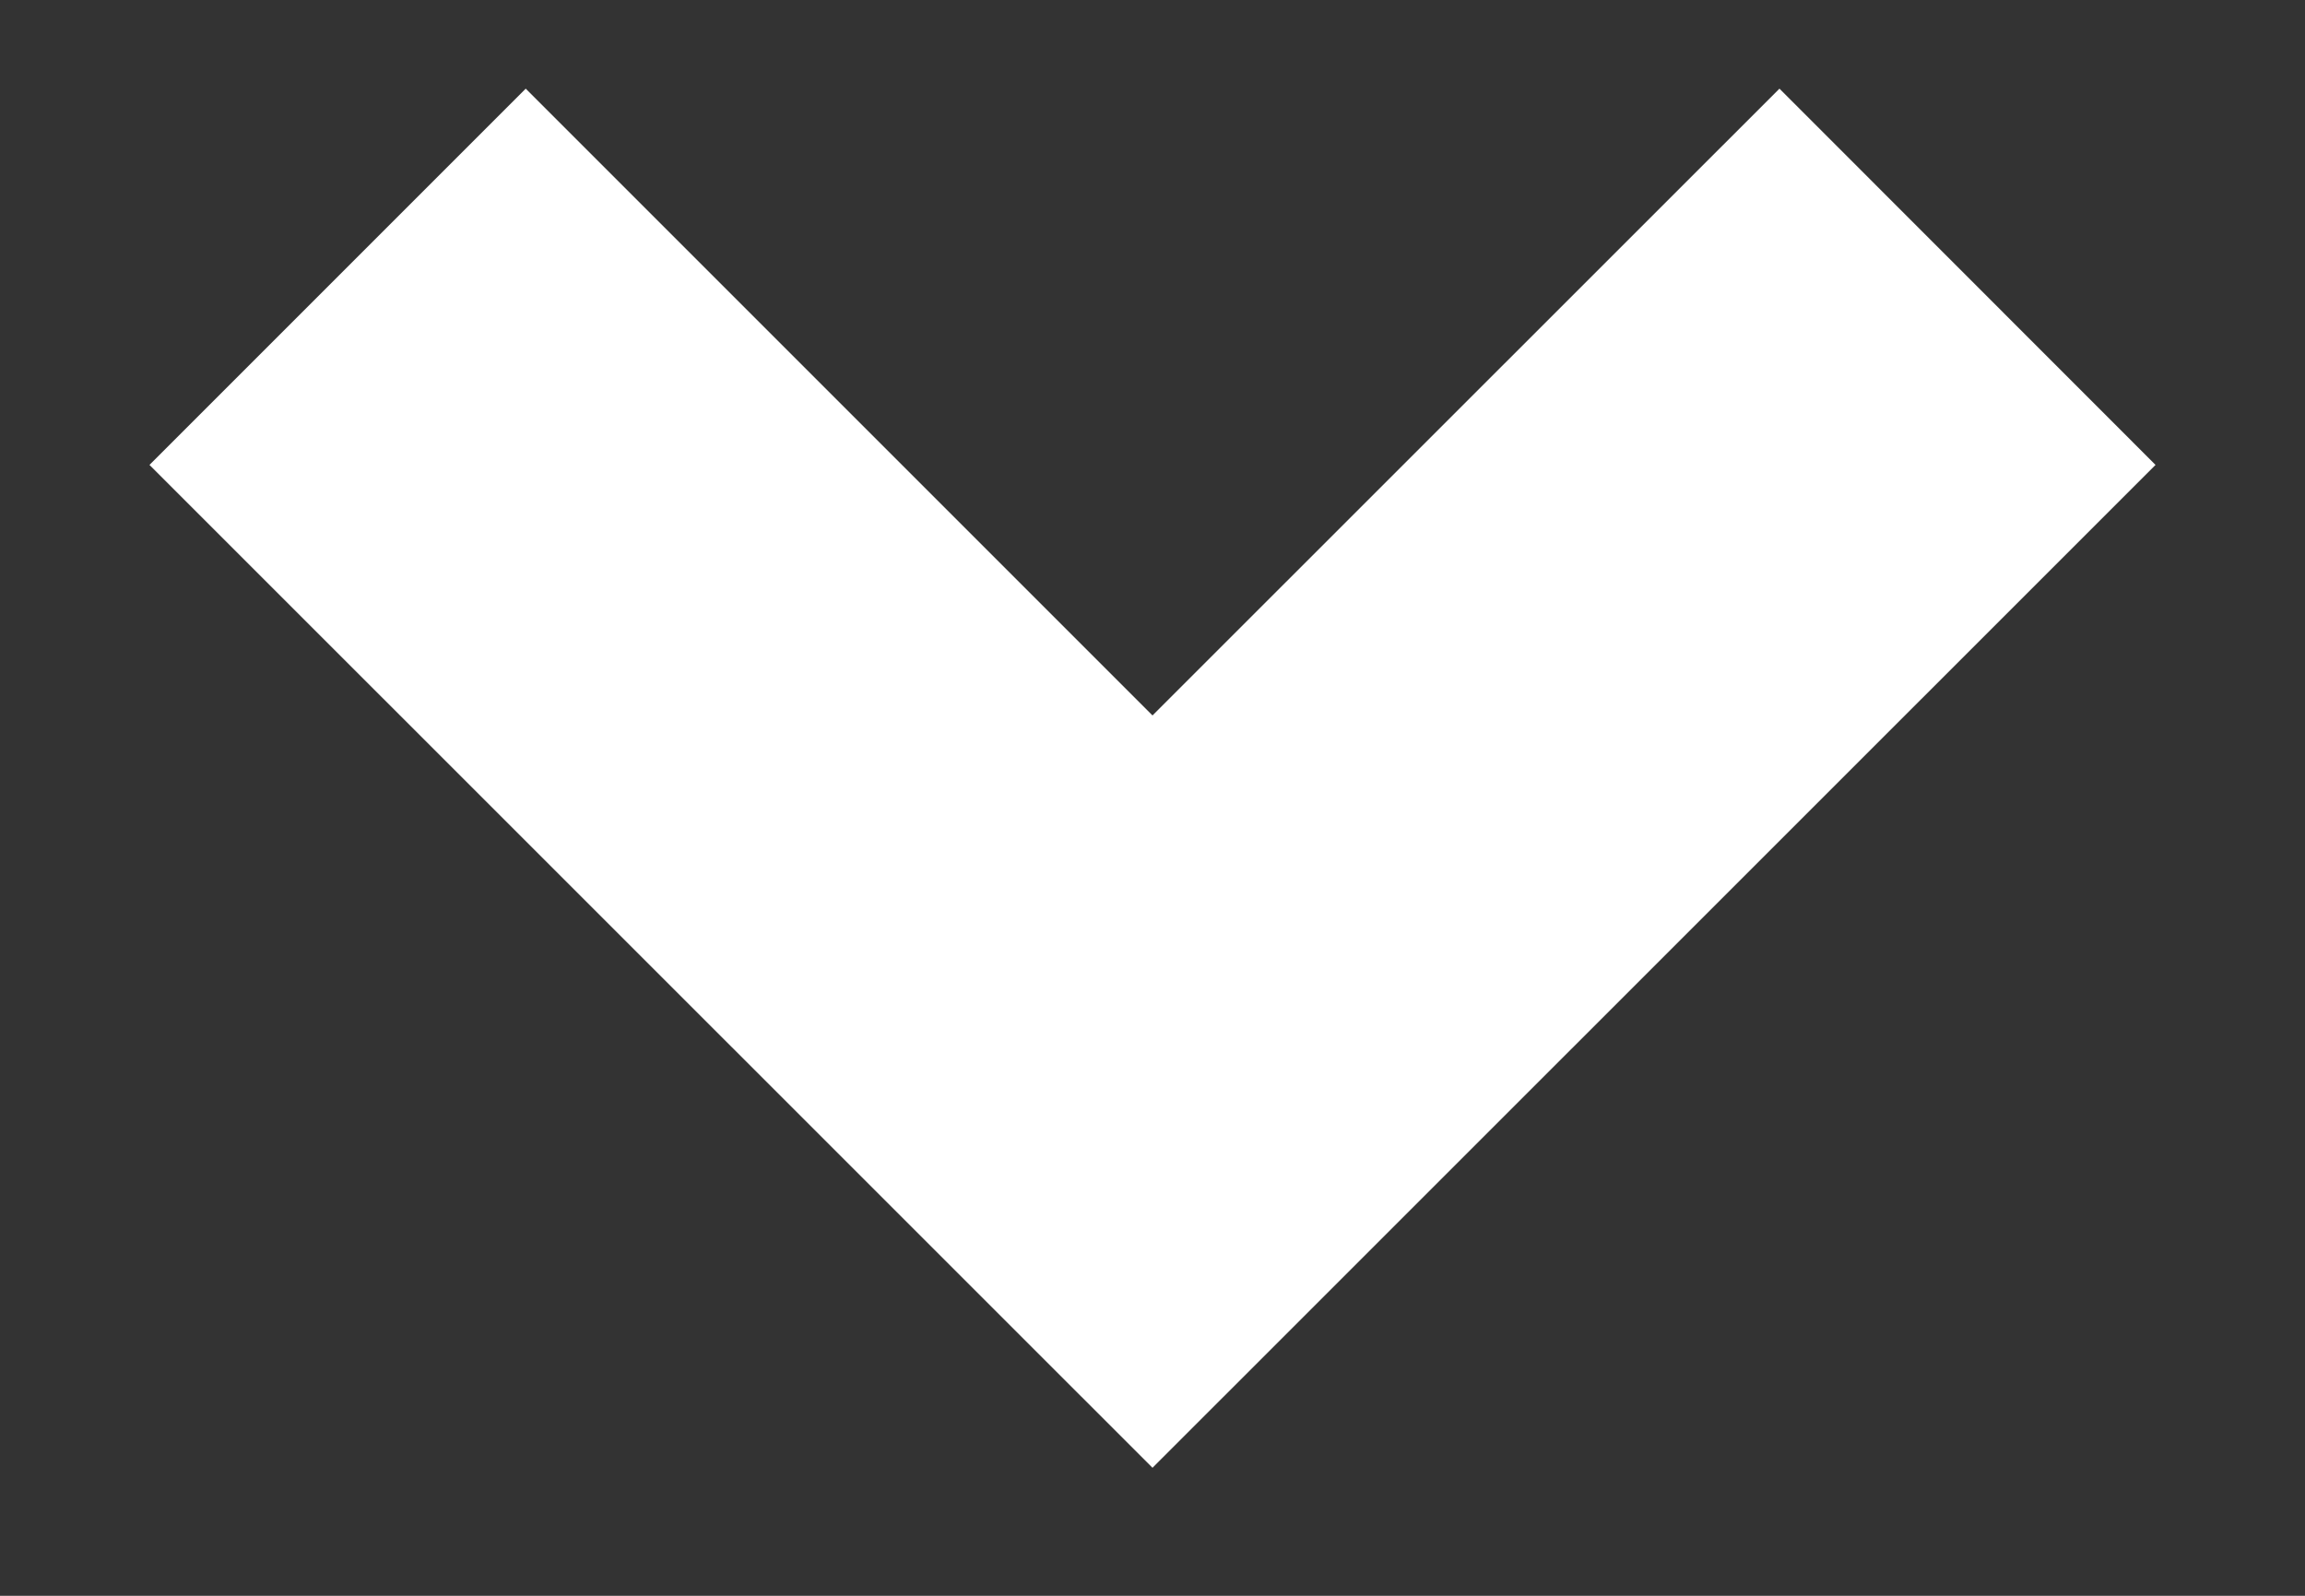 <svg id="SvgjsSvg1014" xmlns="http://www.w3.org/2000/svg" version="1.1" xmlns:xlink="http://www.w3.org/1999/xlink" xmlns:svgjs="http://svgjs.com/svgjs" width="13" height="9" viewBox="0 0 13 9"><rect x="0" y="0" width="13" height="9" fill="#333333" stroke="none"/><title>Rectangle 71</title><desc>Created with Avocode.</desc><defs id="SvgjsDefs1015"></defs><path id="SvgjsPath1016" d="M303.843 222.622L305.965 220.5L309.5 224.035L313.036 220.5L315.157 222.622L309.5 228.278Z " fill="#ffffff" fill-opacity="1" transform="matrix(1,0,0,1,-303,-220)"></path></svg>